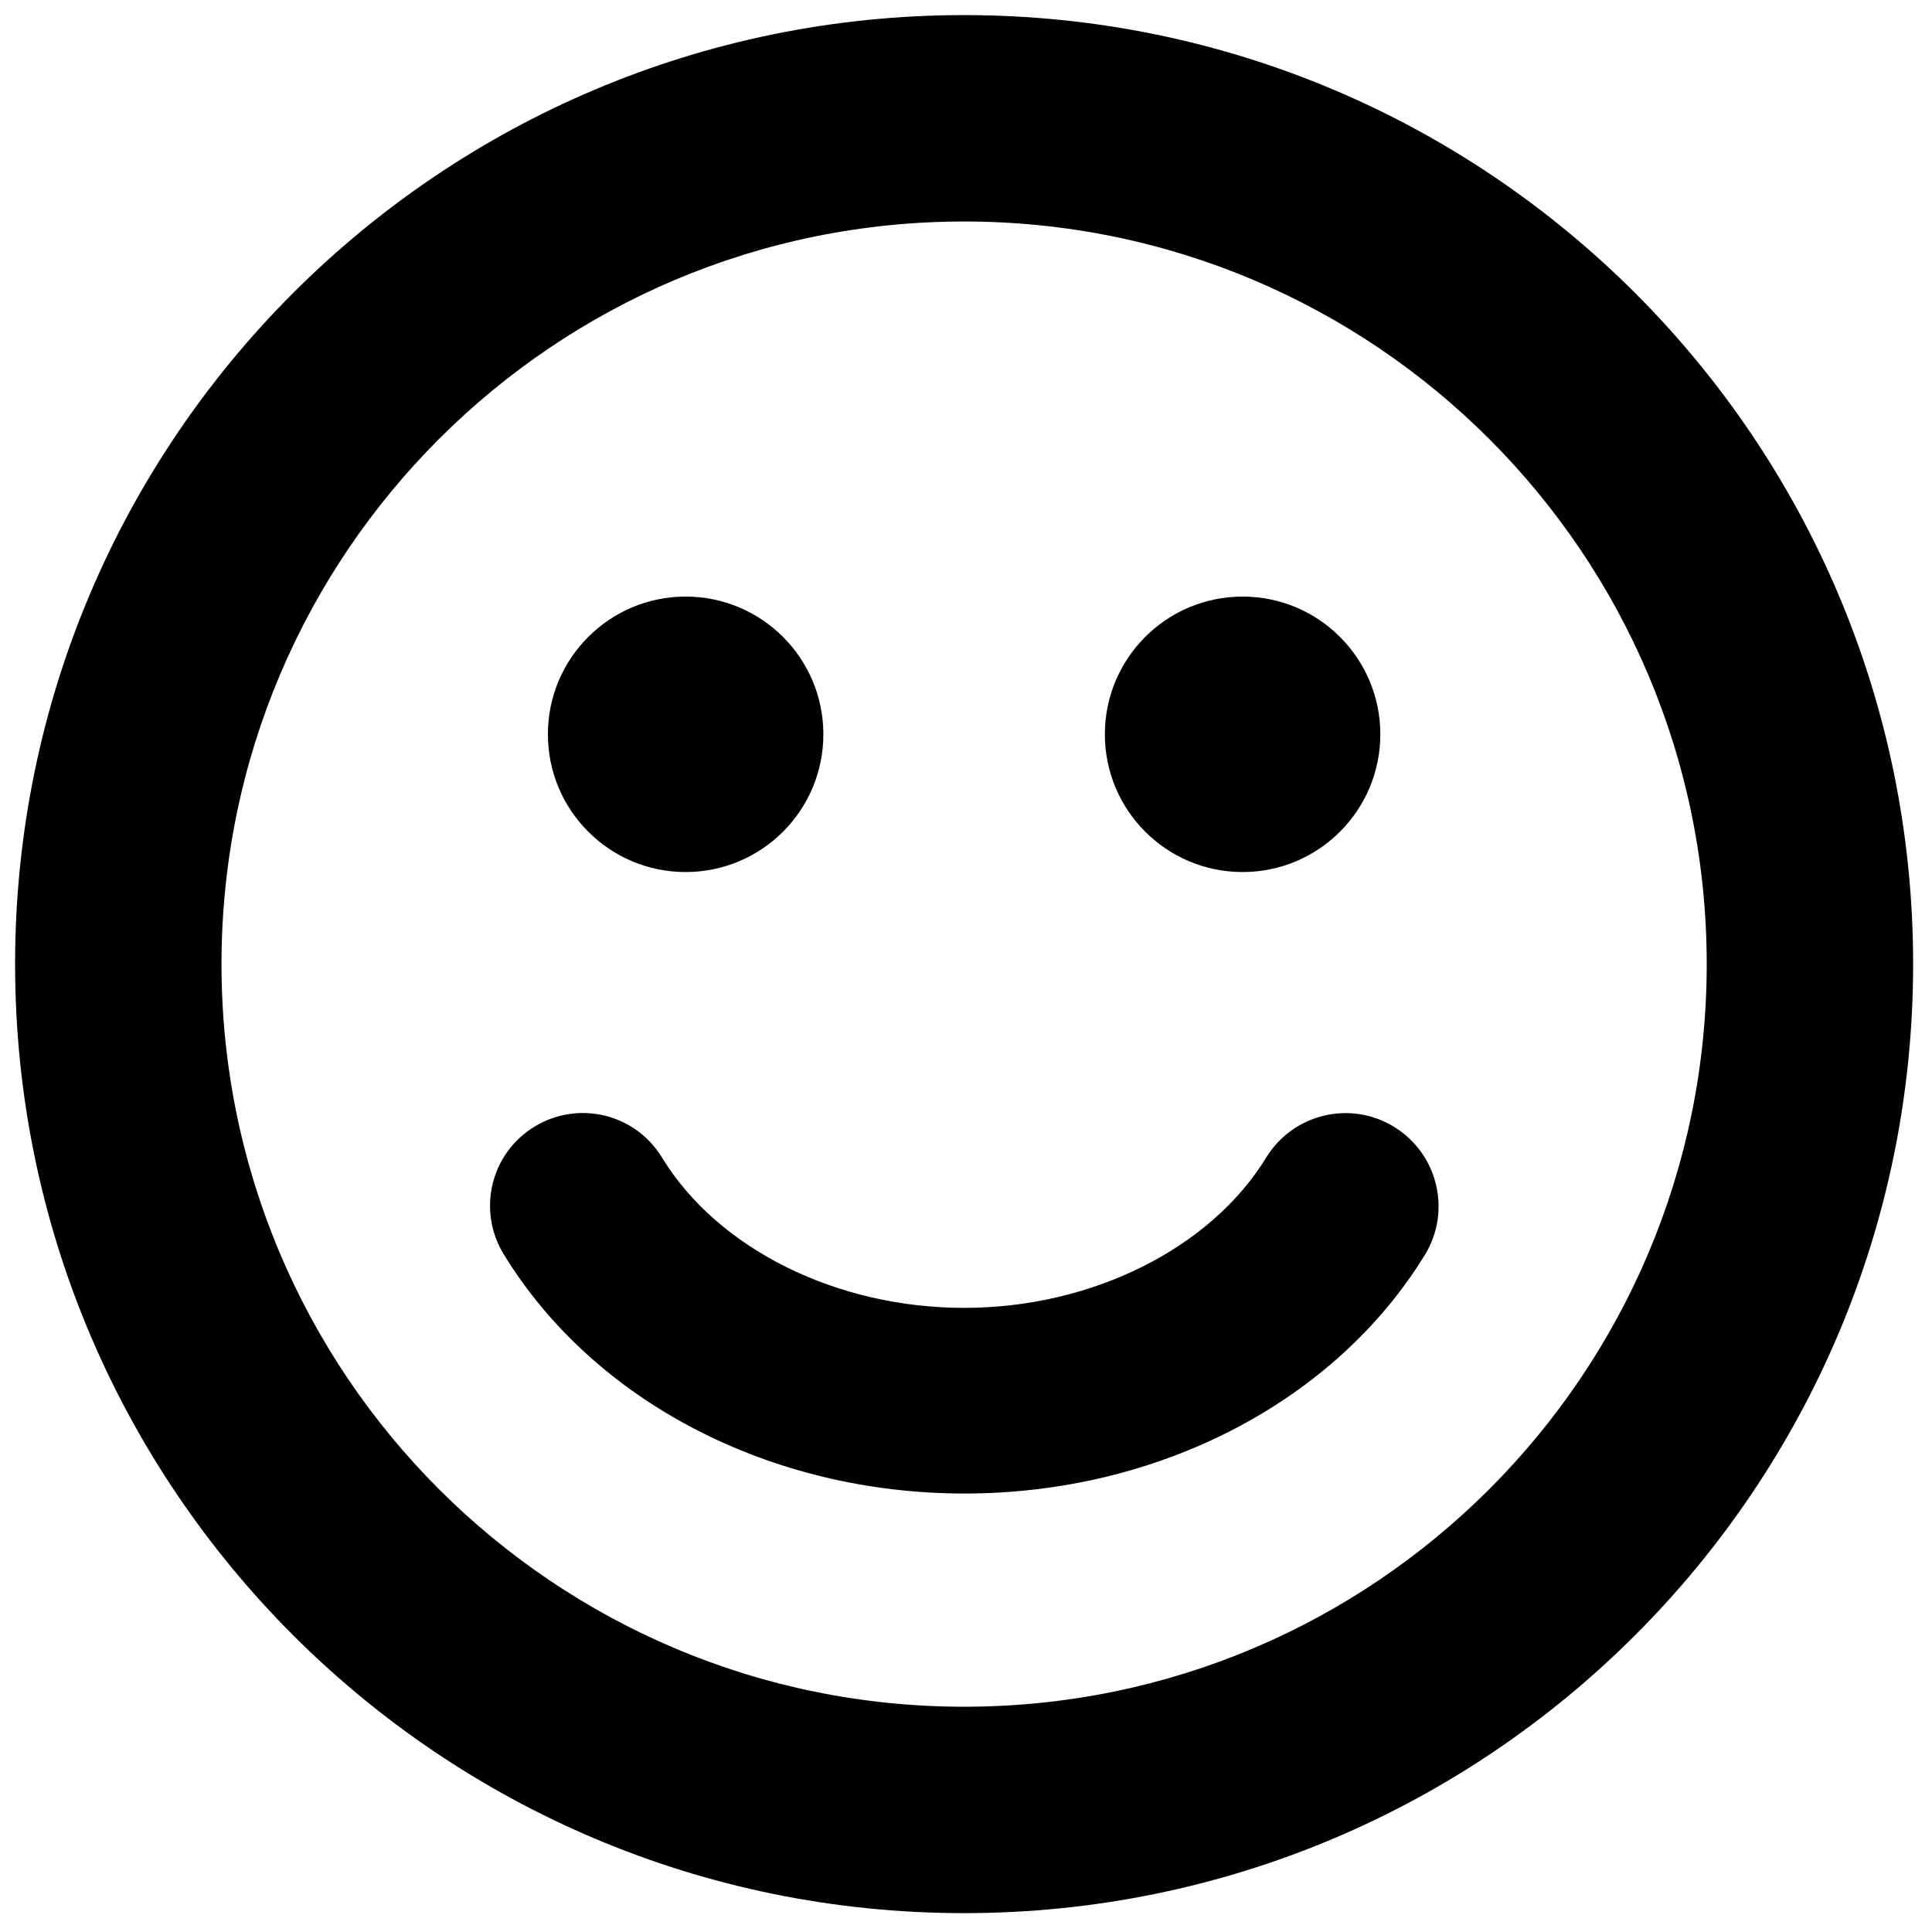 <?xml version="1.0" encoding="utf-8"?>
<!-- Generator: Adobe Illustrator 18.1.1, SVG Export Plug-In . SVG Version: 6.00 Build 0)  -->
<svg version="1.1" id="Layer_1" xmlns="http://www.w3.org/2000/svg" xmlns:xlink="http://www.w3.org/1999/xlink" x="0px" y="0px"
	 viewBox="0 0 512 512" enable-background="new 0 0 512 512" xml:space="preserve">
<g id="Your_Icon_2_">
	<path d="M255.5,4C116.6,4,4,116.6,4,255.5C4,394.4,116.6,507,255.5,507C394.4,507,507,394.4,507,255.5C507,116.6,394.4,4,255.5,4z
		 M255.5,452.3c-108.7,0-196.8-88.1-196.8-196.8c0-108.7,88.1-196.8,196.8-196.8c108.7,0,196.8,88.1,196.8,196.8
		C452.3,364.2,364.2,452.3,255.5,452.3z"/>
	<circle cx="181.7" cy="194.6" r="36.5"/>
	<circle cx="329.3" cy="194.6" r="36.5"/>
	<path d="M369.4,298.6c-11.6-7.1-26.7-3.4-33.8,8.1c-14.8,24.2-46.3,39.9-80.1,39.9s-65.3-15.6-80.1-39.9
		c-7.1-11.6-22.2-15.2-33.8-8.1c-11.6,7.1-15.2,22.2-8.1,33.8c23.9,39.1,70.7,63.4,122.1,63.4s98.2-24.3,122.1-63.4
		C384.7,320.8,381,305.7,369.4,298.6z"/>
</g>
</svg>
